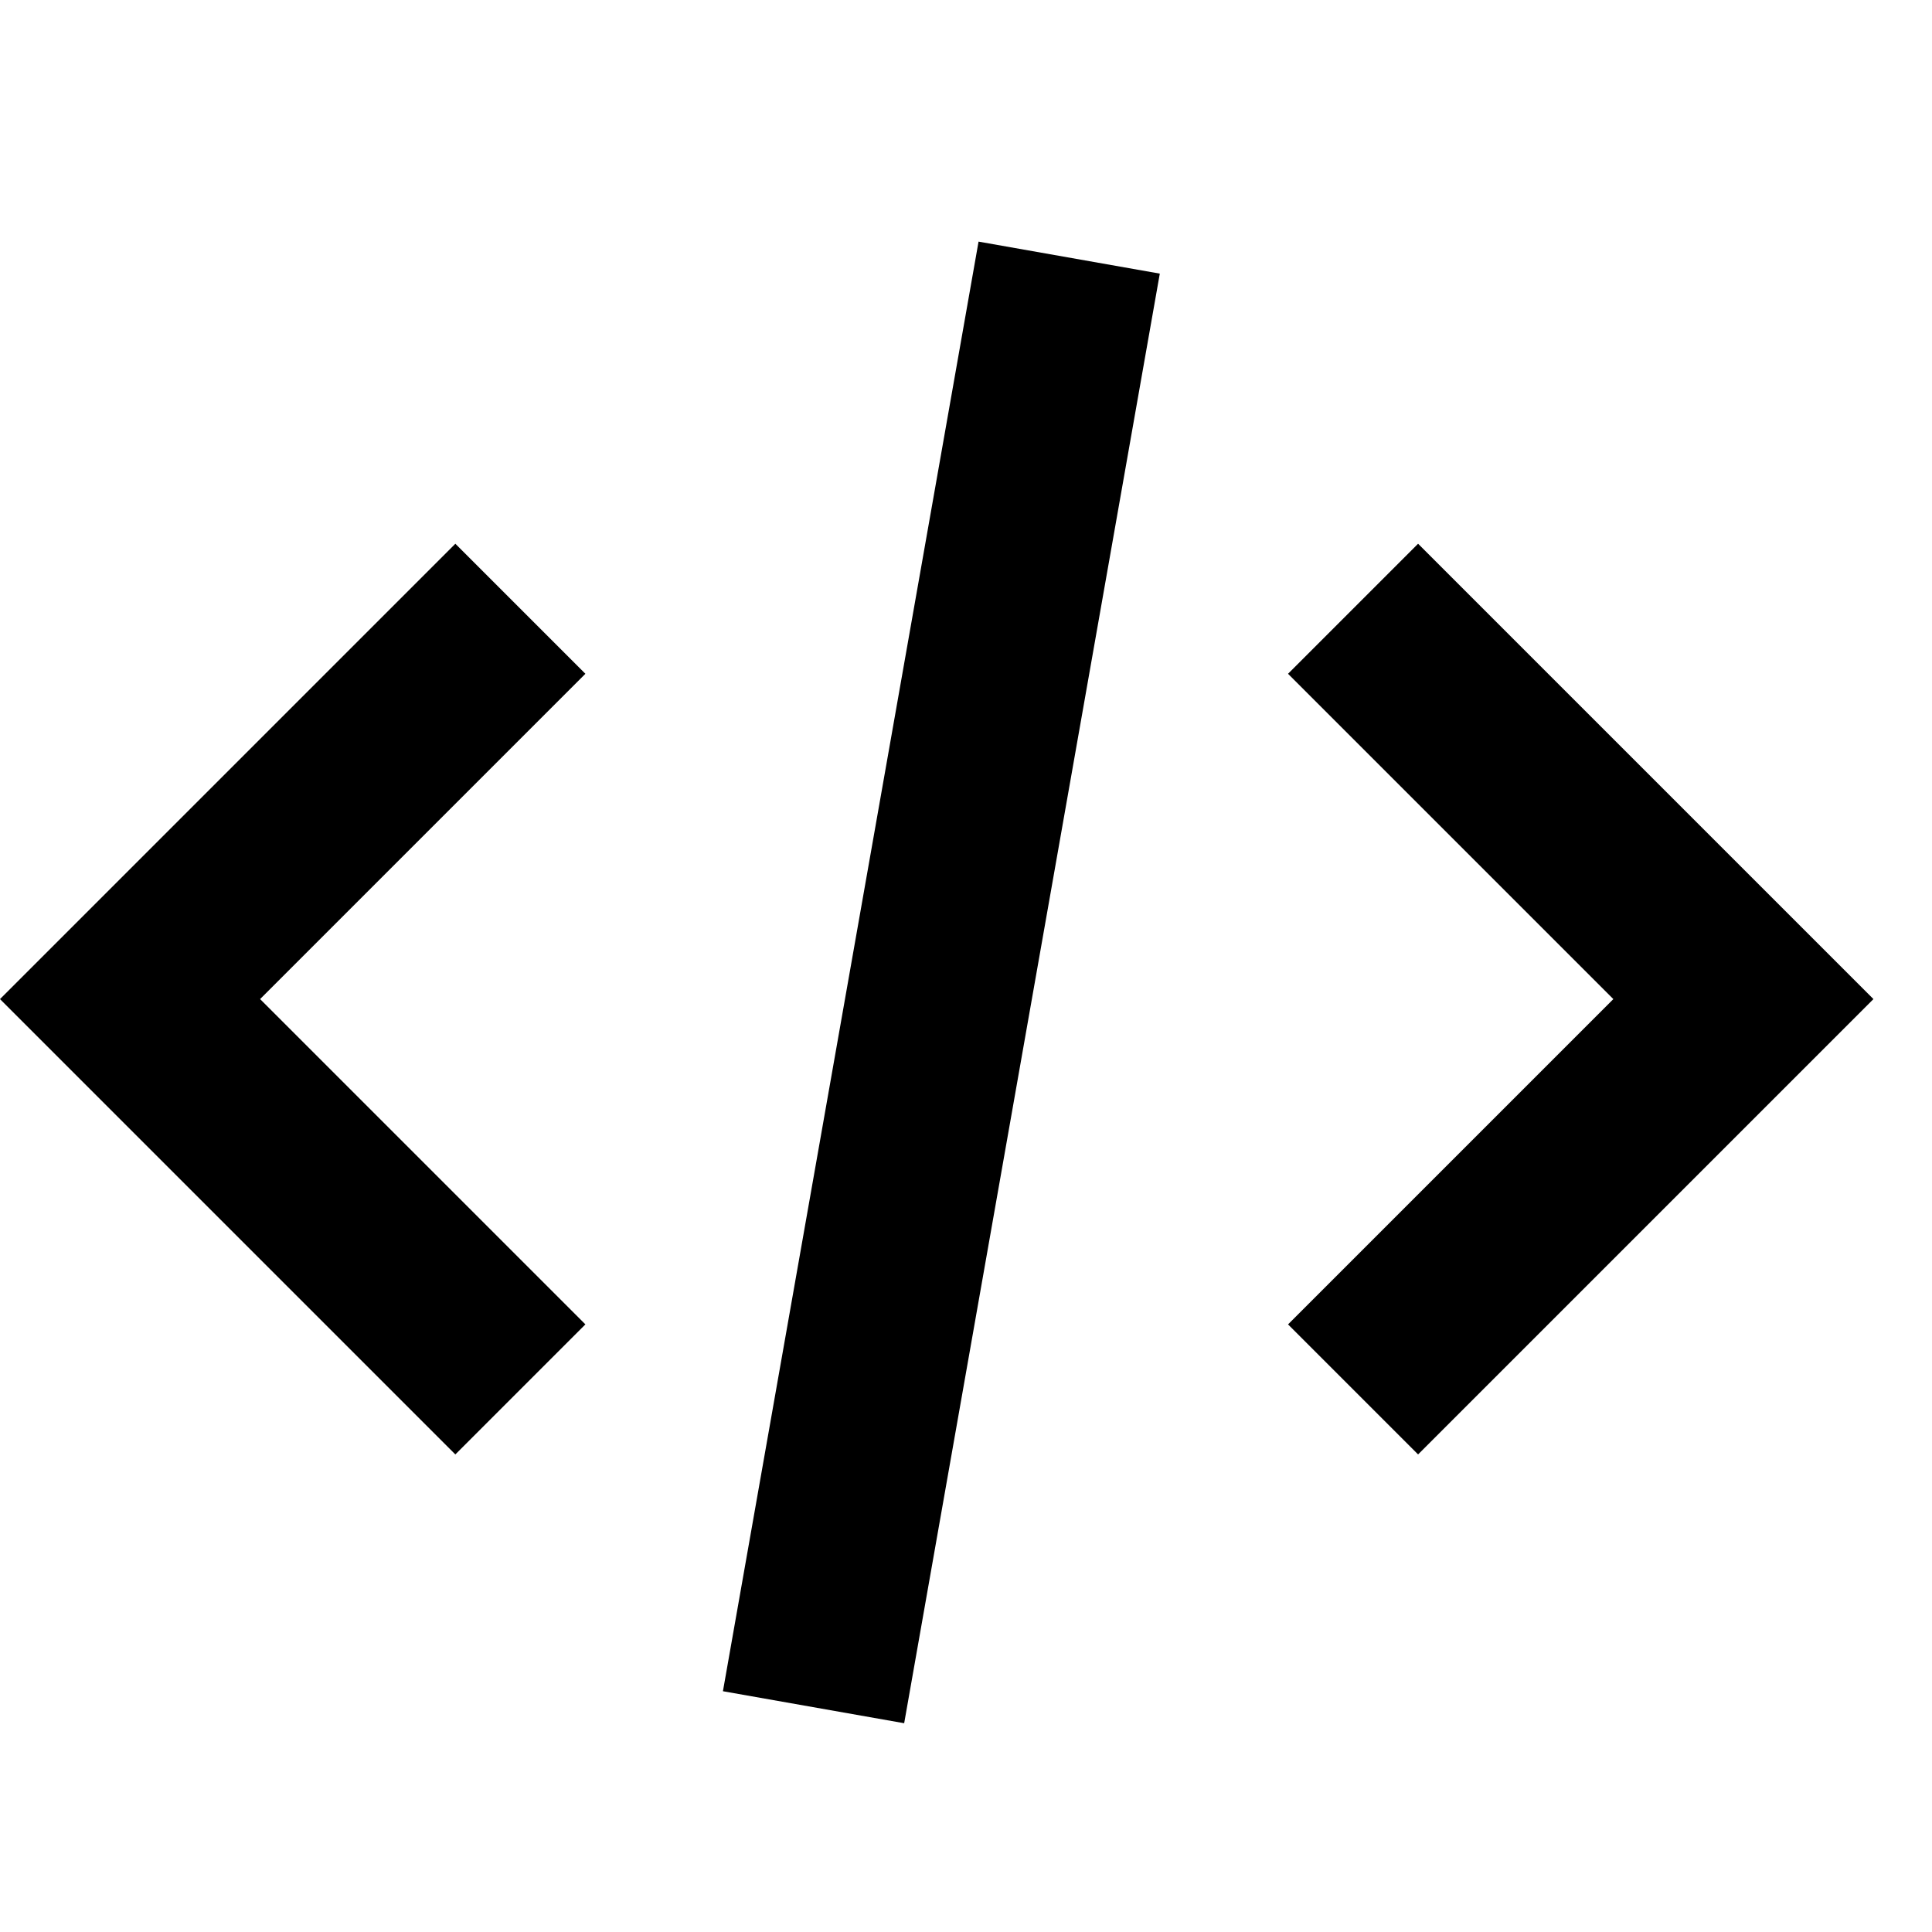 <svg viewBox="0 0 16 16" xmlns="http://www.w3.org/2000/svg">
  <path class="fill-slate-500" d="m3.771 12.045-3.771-3.771 3.771-3.771 1.077 1.077-2.694 2.694 2.694 2.694zm7.973-7.542 3.771 3.771-3.771 3.771-1.077-1.077 2.694-2.694-2.694-2.694zm-3.64-2.502 1.501.265-2.117 12.005-1.501-.265z" fill="#000"/>
</svg>